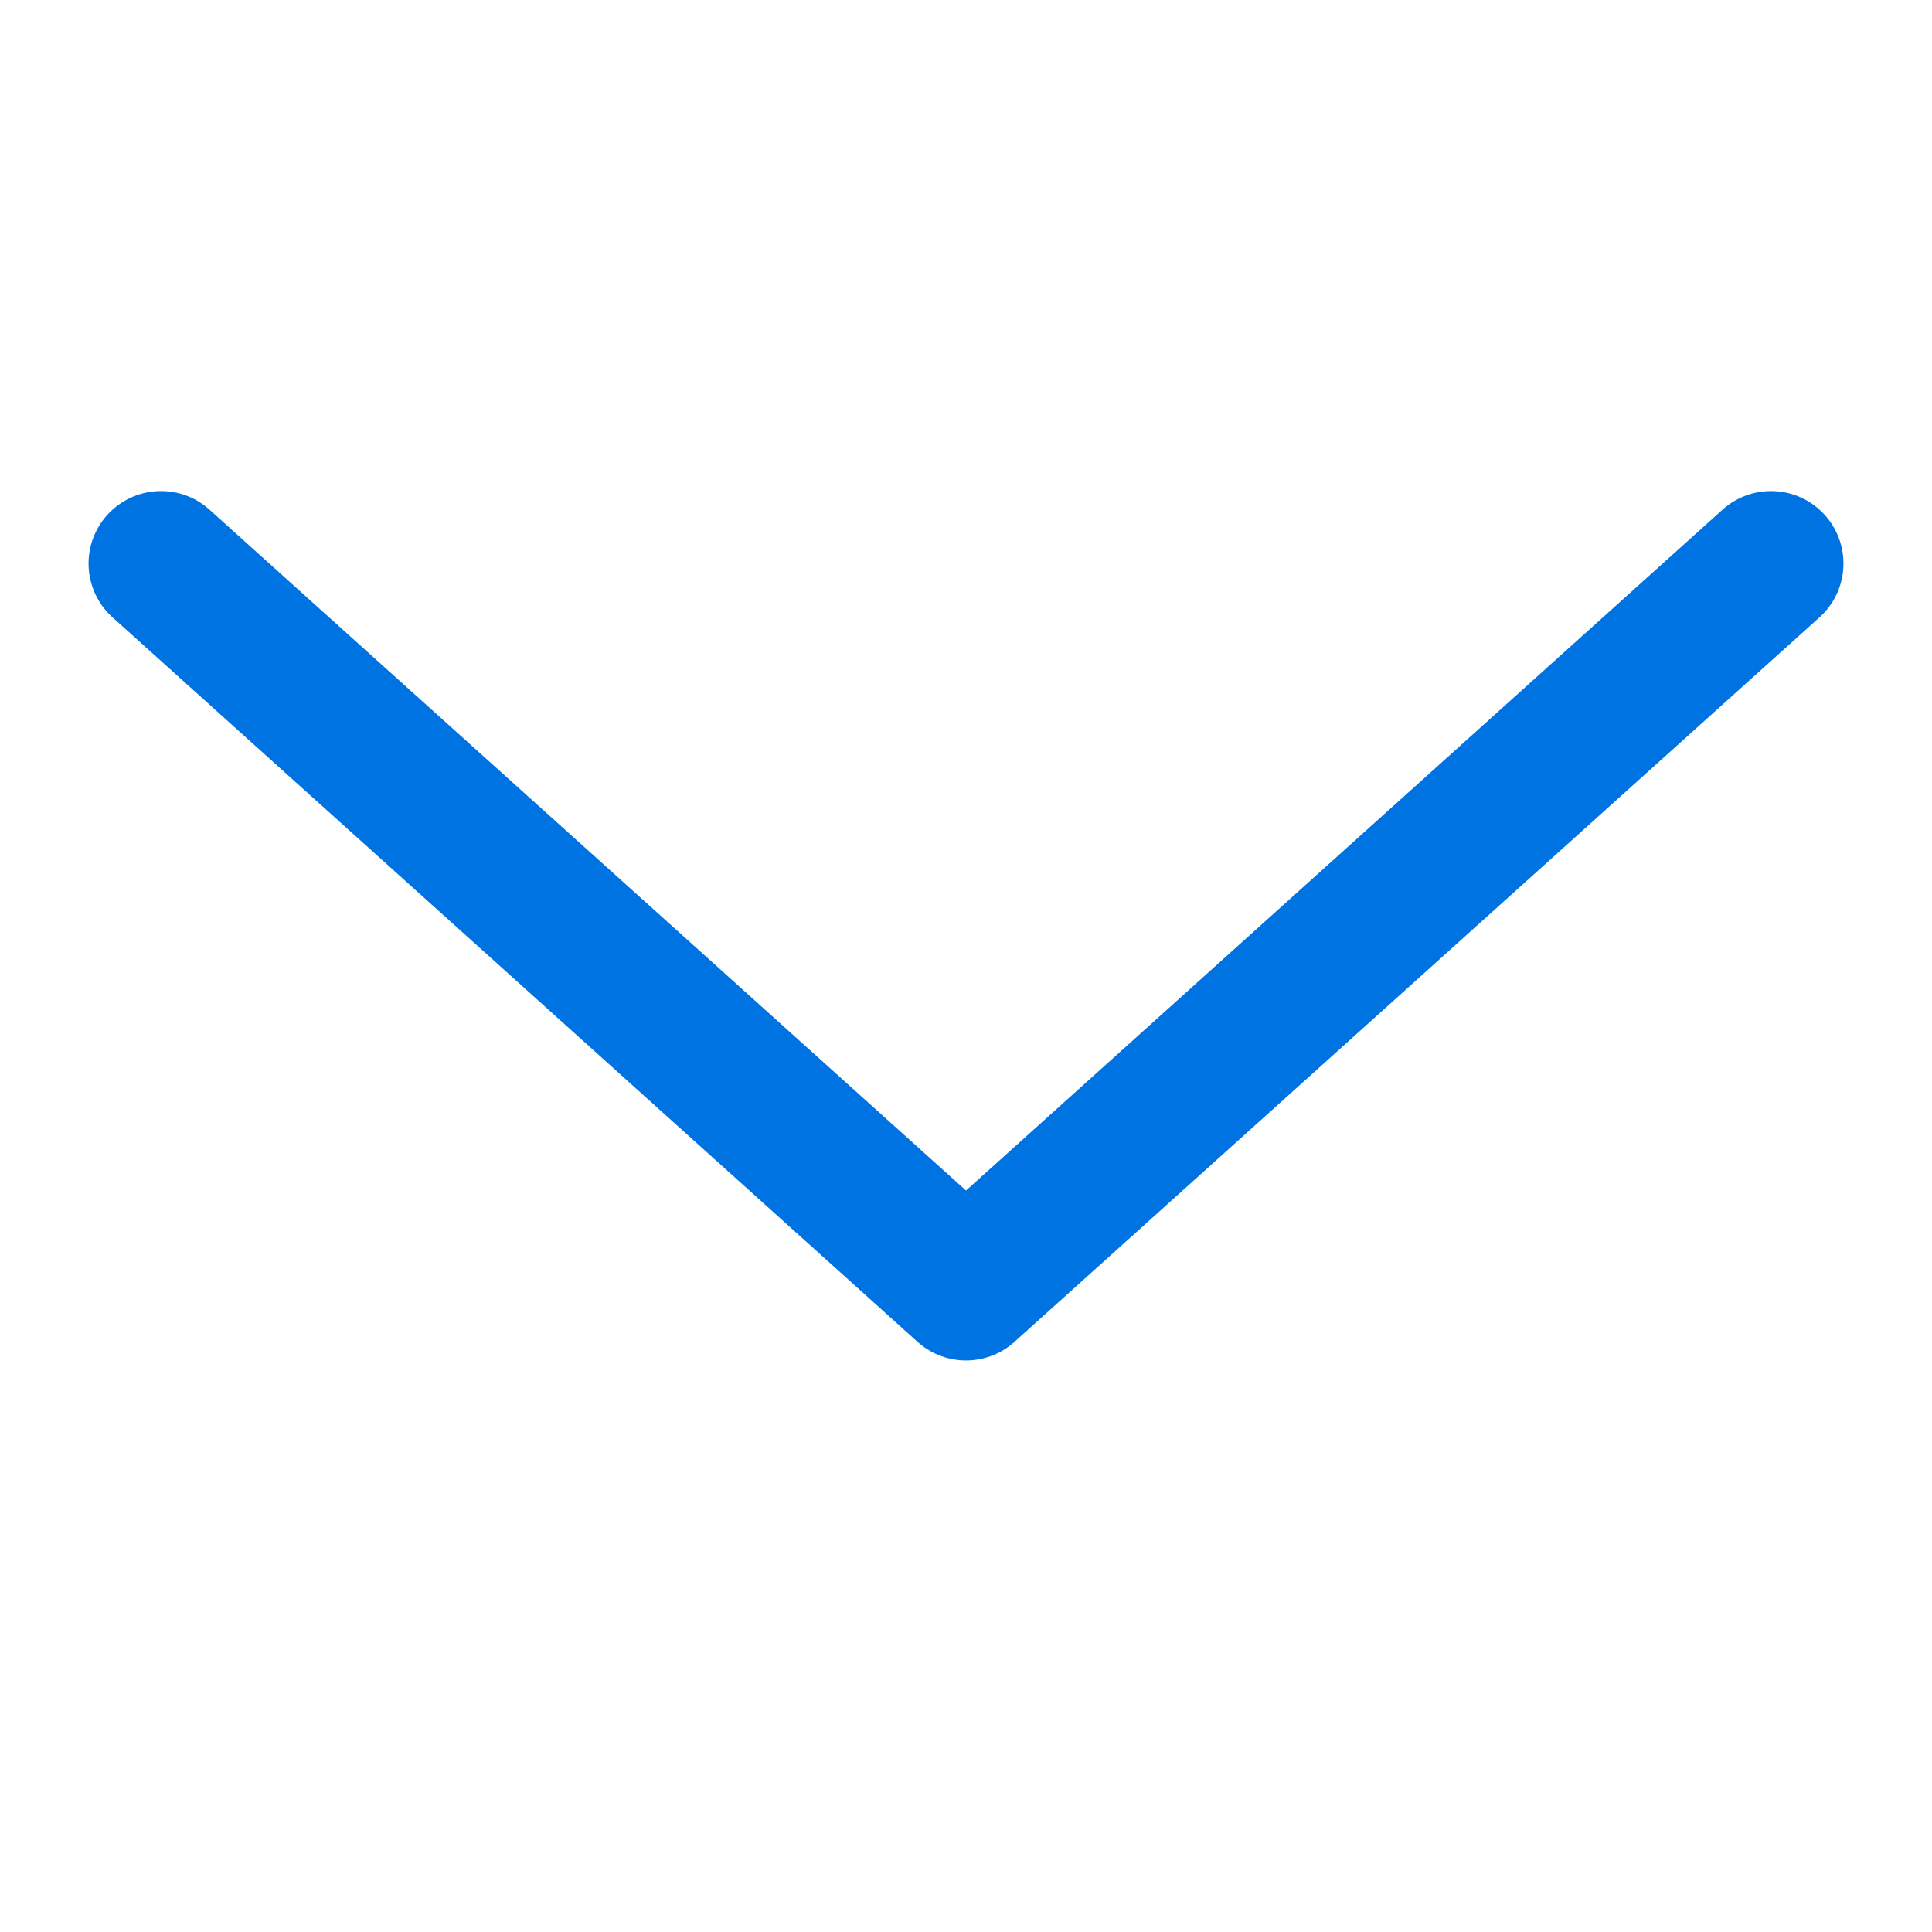 <svg width="24" height="24" viewBox="0 0 24 24" fill="none" xmlns="http://www.w3.org/2000/svg">
<path d="M22 7L12 16L2 7" stroke="#0073E3" stroke-width="1.8" stroke-linecap="round" stroke-linejoin="round"/>
</svg>
